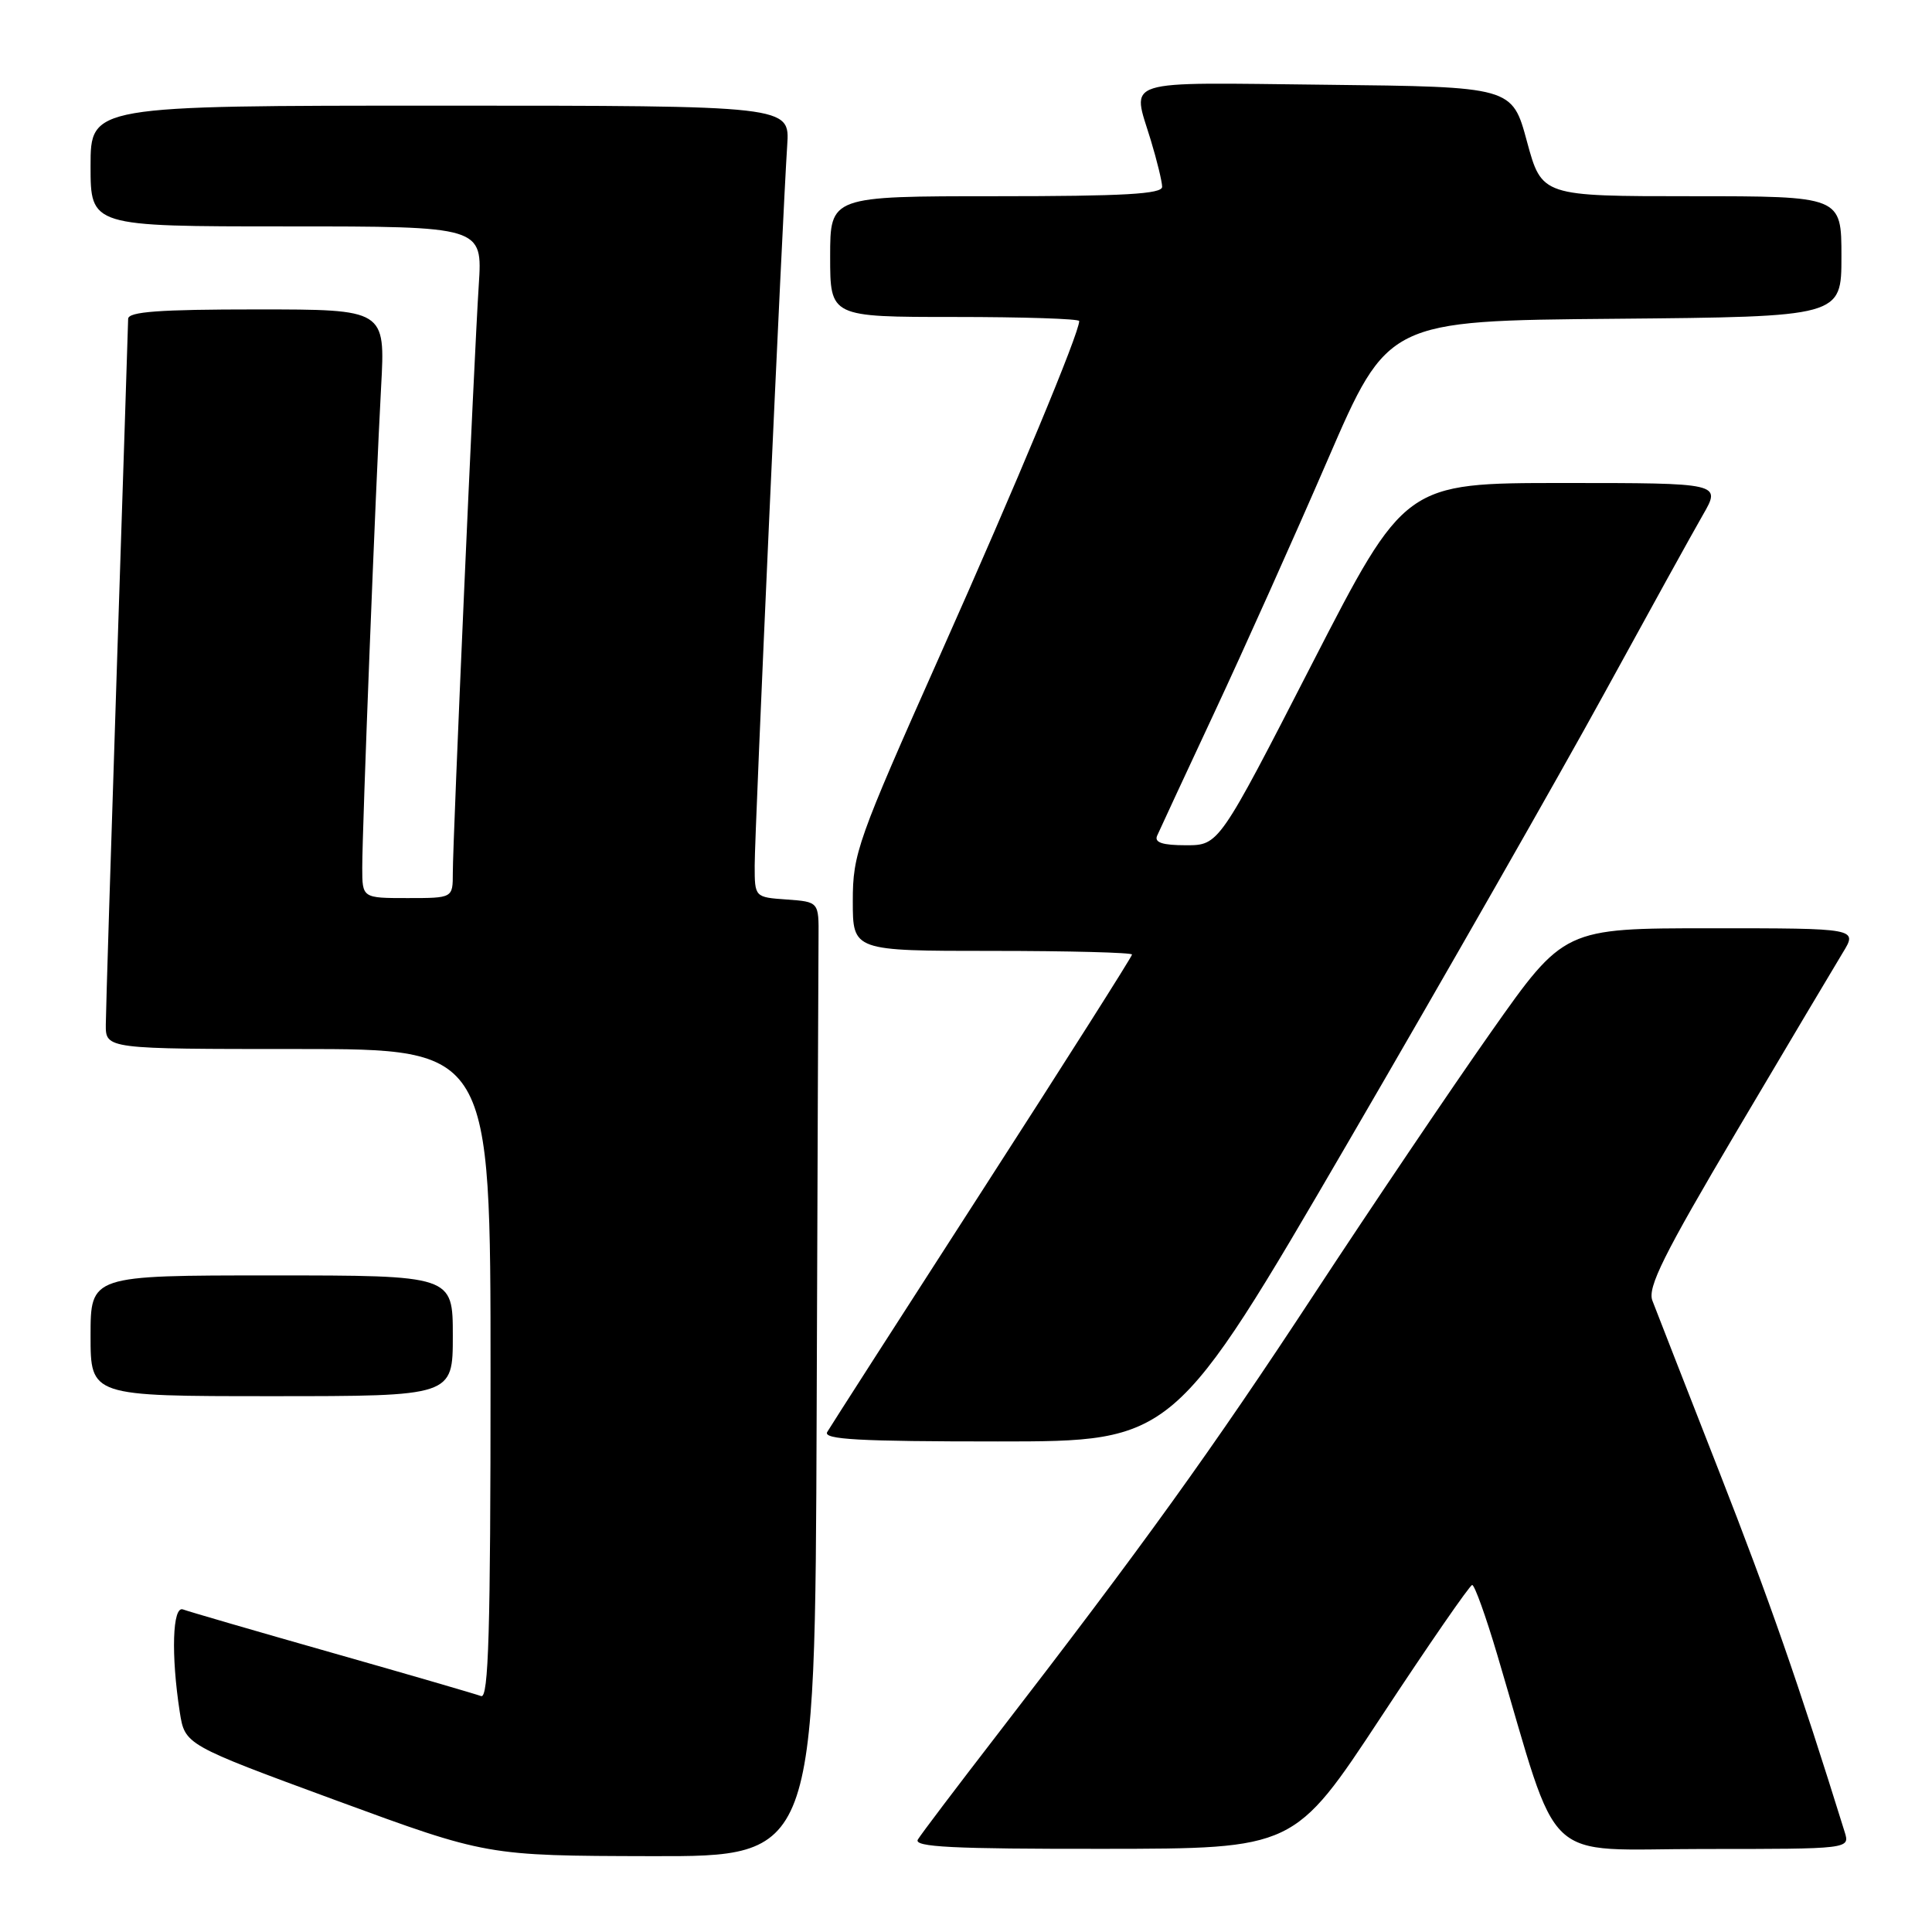 <?xml version="1.0" encoding="UTF-8" standalone="no"?>
<!DOCTYPE svg PUBLIC "-//W3C//DTD SVG 1.1//EN" "http://www.w3.org/Graphics/SVG/1.1/DTD/svg11.dtd" >
<svg xmlns="http://www.w3.org/2000/svg" xmlns:xlink="http://www.w3.org/1999/xlink" version="1.1" viewBox="0 0 256 256">
 <g >
 <path fill="currentColor"
d=" M 108.21 187.50 C 108.32 155.32 108.44 126.86 108.46 124.25 C 108.50 119.50 108.50 119.50 104.25 119.19 C 100.00 118.89 100.00 118.89 100.00 114.69 C 99.99 110.35 103.69 28.54 104.31 19.25 C 104.66 14.00 104.66 14.00 58.33 14.00 C 12.00 14.00 12.00 14.00 12.00 22.00 C 12.00 30.00 12.00 30.00 37.97 30.00 C 63.94 30.00 63.94 30.00 63.44 37.75 C 62.81 47.42 60.00 111.16 60.00 115.68 C 60.00 119.00 60.00 119.00 54.00 119.00 C 48.00 119.00 48.00 119.00 48.00 114.96 C 48.00 109.74 49.77 64.55 50.50 51.25 C 51.06 41.00 51.06 41.00 34.03 41.00 C 21.08 41.00 17.00 41.30 16.98 42.25 C 16.97 42.94 16.30 63.52 15.50 88.00 C 14.70 112.48 14.03 133.96 14.02 135.75 C 14.00 139.00 14.00 139.00 39.50 139.00 C 65.00 139.00 65.00 139.00 65.00 182.11 C 65.00 216.18 64.74 225.11 63.75 224.74 C 63.06 224.48 54.17 221.89 44.00 219.00 C 33.83 216.11 24.94 213.52 24.25 213.26 C 22.85 212.73 22.65 219.28 23.82 226.85 C 24.50 231.19 24.50 231.19 44.50 238.55 C 64.50 245.90 64.50 245.90 86.25 245.95 C 108.00 246.00 108.00 246.00 108.21 187.50 Z  M 183.00 227.50 C 189.32 217.90 194.76 210.03 195.07 210.02 C 195.39 210.01 196.88 214.16 198.39 219.25 C 206.86 247.77 203.93 245.00 225.69 245.00 C 245.13 245.00 245.13 245.00 244.43 242.75 C 238.26 222.92 234.50 212.14 227.80 195.00 C 223.39 183.72 219.40 173.53 218.95 172.34 C 218.28 170.60 220.42 166.29 230.15 149.84 C 236.77 138.65 243.08 128.04 244.17 126.25 C 246.16 123.00 246.16 123.00 226.71 123.00 C 207.25 123.00 207.25 123.00 197.57 136.75 C 192.25 144.31 181.70 159.95 174.12 171.50 C 160.62 192.08 151.37 204.93 132.02 230.00 C 126.71 236.88 122.03 243.06 121.62 243.75 C 121.04 244.74 126.21 245.00 146.19 244.98 C 171.50 244.96 171.50 244.96 183.00 227.50 Z  M 178.69 151.25 C 191.42 129.39 206.64 102.72 212.51 92.00 C 218.38 81.28 224.28 70.59 225.63 68.25 C 228.08 64.00 228.08 64.00 207.12 64.00 C 186.16 64.00 186.16 64.00 173.83 88.00 C 161.51 112.00 161.51 112.00 157.15 112.00 C 154.04 112.00 152.94 111.64 153.32 110.75 C 153.62 110.06 157.03 102.73 160.90 94.44 C 164.77 86.16 171.53 71.09 175.92 60.94 C 183.90 42.50 183.90 42.50 213.95 42.24 C 244.00 41.97 244.00 41.97 244.00 33.99 C 244.00 26.00 244.00 26.00 224.15 26.00 C 204.30 26.00 204.30 26.00 202.33 18.75 C 200.37 11.50 200.37 11.50 175.68 11.23 C 148.12 10.93 149.99 10.34 152.49 18.59 C 153.31 21.29 153.98 24.06 153.99 24.75 C 154.00 25.71 148.94 26.00 132.00 26.00 C 110.00 26.00 110.00 26.00 110.00 34.00 C 110.00 42.00 110.00 42.00 126.50 42.00 C 135.57 42.00 143.00 42.24 143.00 42.54 C 143.00 44.14 134.79 63.87 124.58 86.77 C 113.59 111.44 113.00 113.11 113.00 119.39 C 113.00 126.00 113.00 126.00 131.50 126.00 C 141.68 126.00 150.00 126.22 150.00 126.48 C 150.00 126.75 141.08 140.81 130.17 157.73 C 119.26 174.65 110.01 189.06 109.61 189.75 C 109.04 190.74 113.83 191.00 132.21 191.00 C 155.54 191.00 155.54 191.00 178.69 151.25 Z  M 60.00 177.00 C 60.00 169.00 60.00 169.00 36.00 169.00 C 12.00 169.00 12.00 169.00 12.00 177.00 C 12.00 185.00 12.00 185.00 36.00 185.00 C 60.00 185.00 60.00 185.00 60.00 177.00 Z "/>
</g>
</svg>